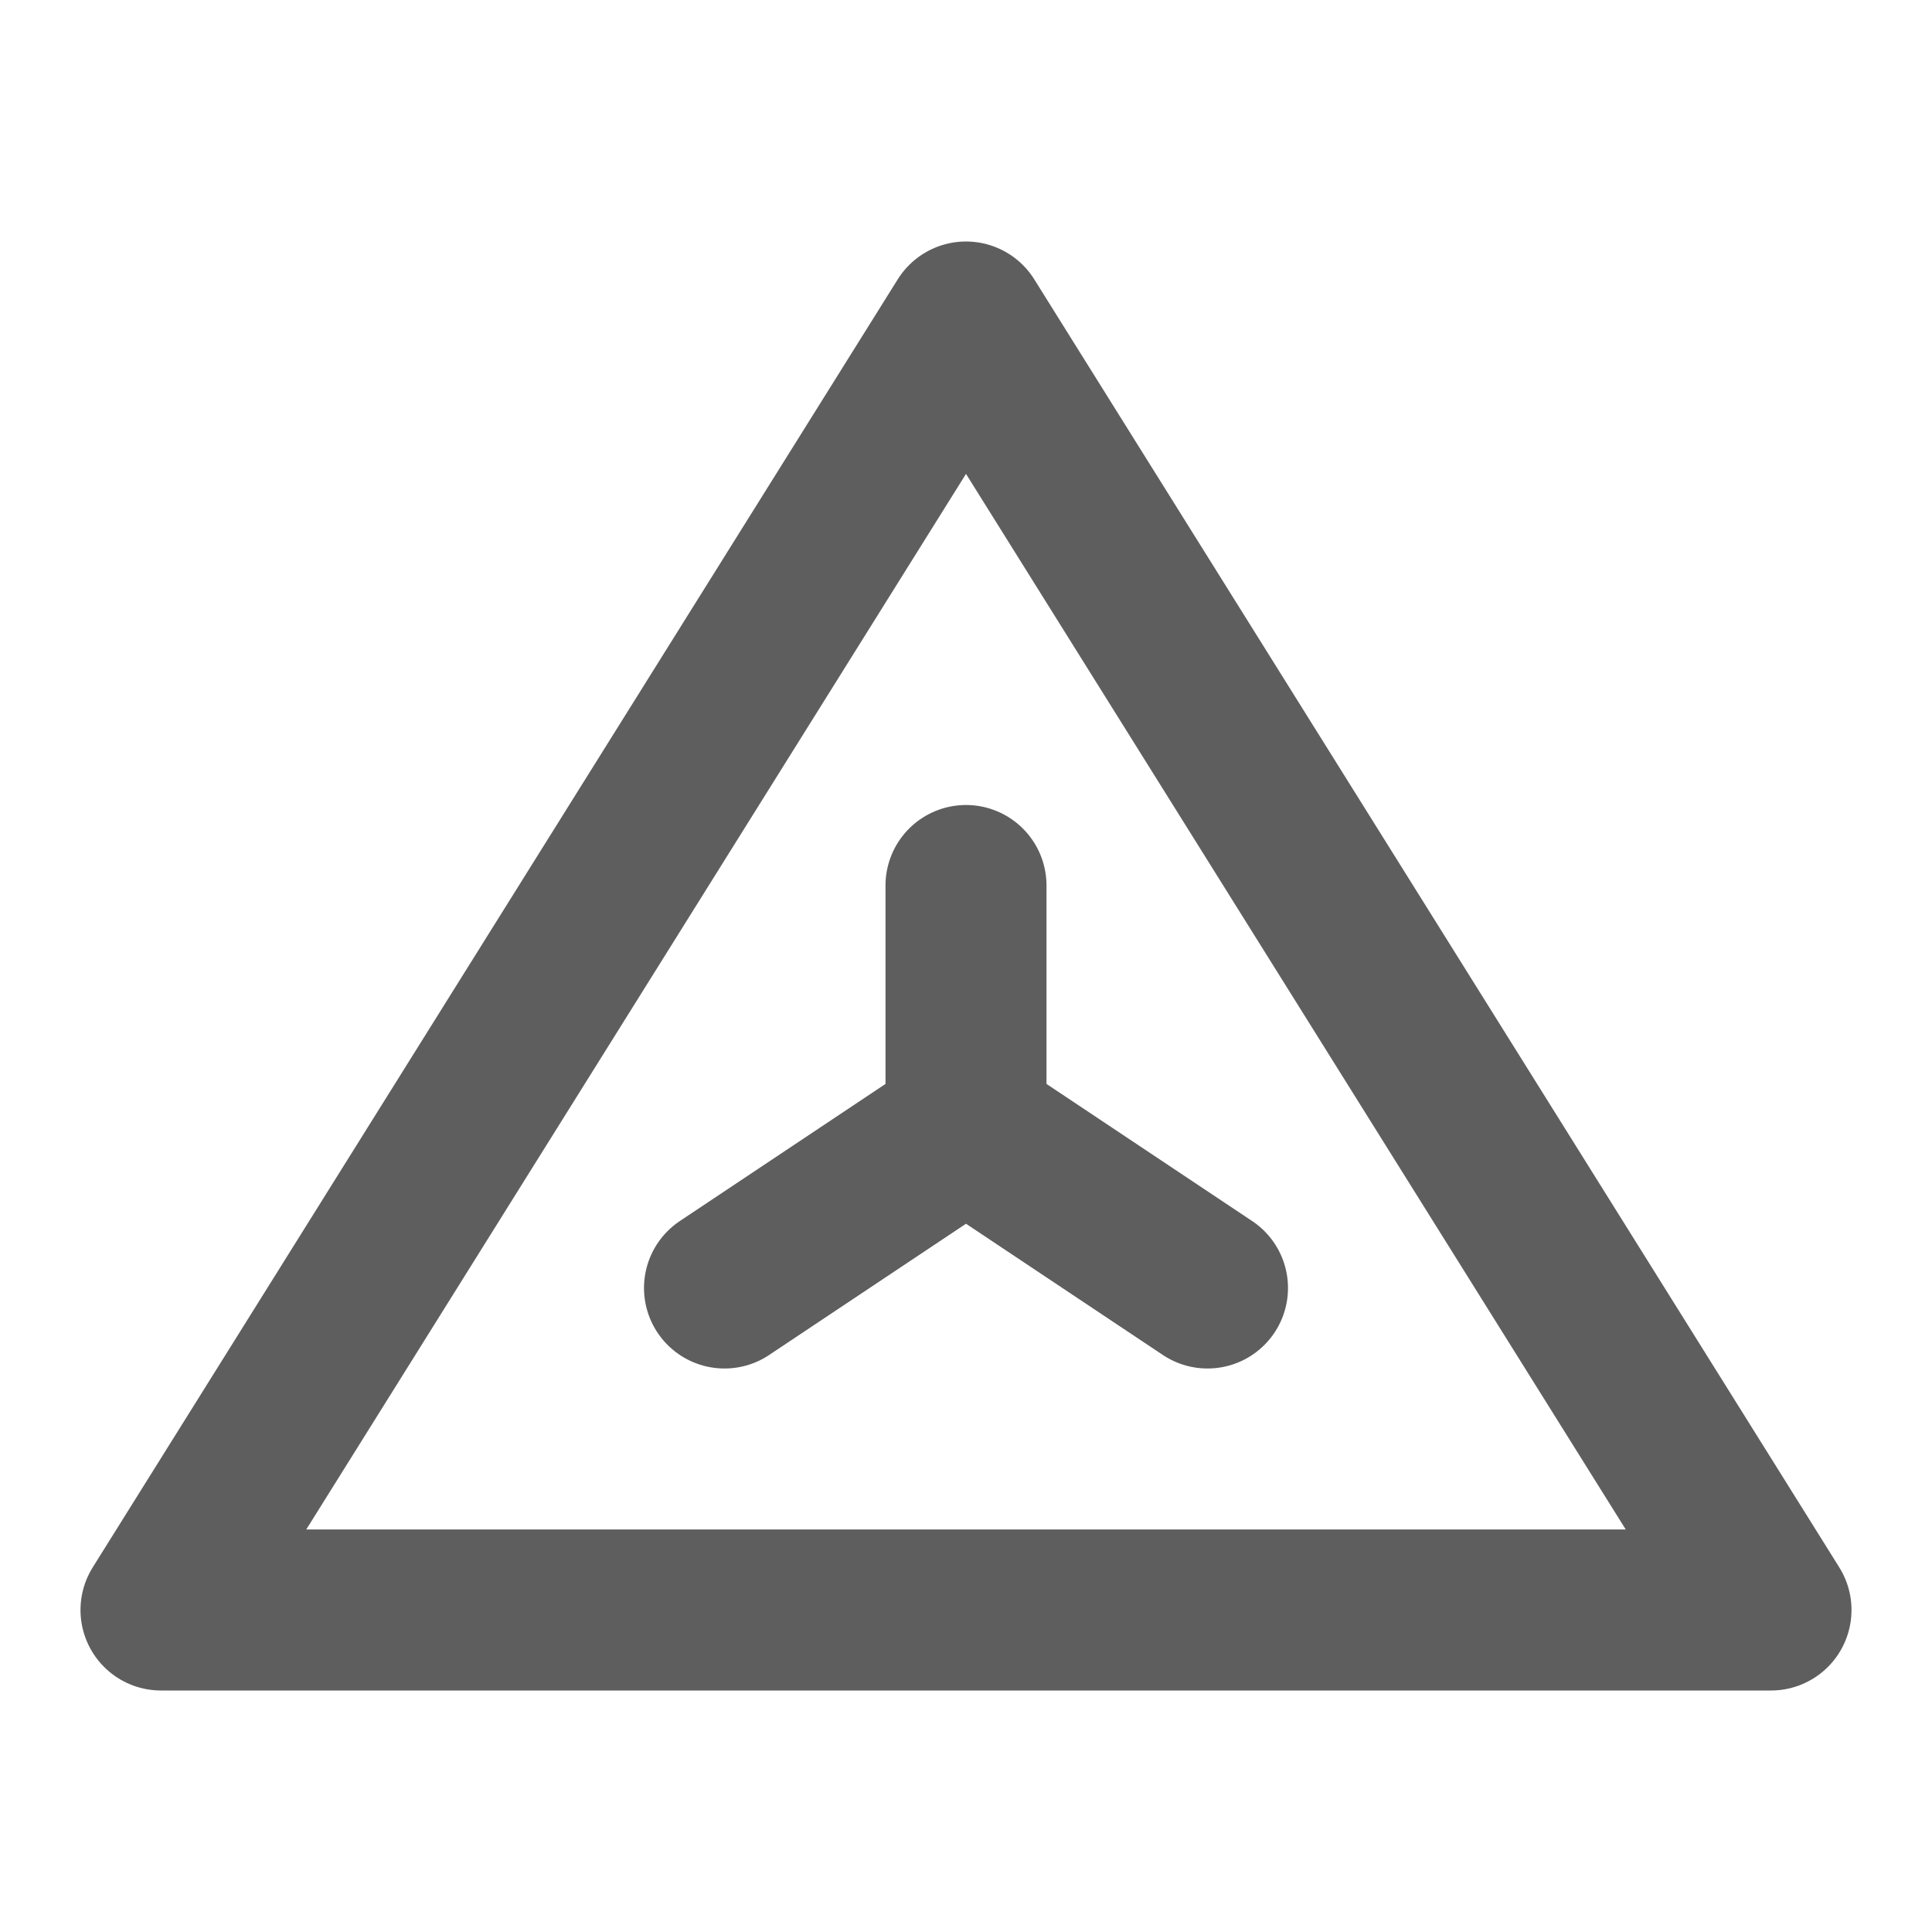 <svg width="80" height="80" fill="none" stroke="#5e5e5e" stroke-linecap="round" stroke-linejoin="round" stroke-width="2" viewBox="0 0 24 24" xmlns="http://www.w3.org/2000/svg">
  <path d="M12 4 2 20h20L12 4Z"></path>
  <path d="m15 16-3-2-3 2"></path>
  <path d="M12 14v-3"></path>
</svg>